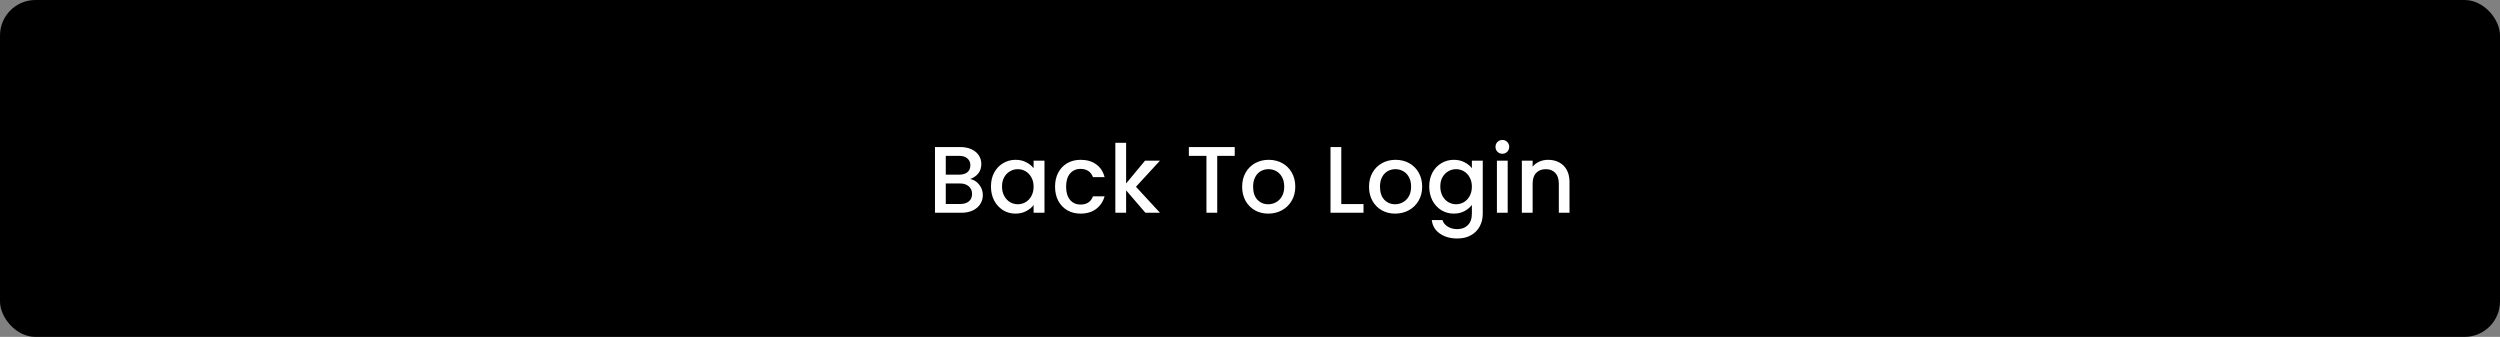 <svg width="423" height="57" viewBox="0 0 423 57" fill="none" xmlns="http://www.w3.org/2000/svg">
<rect x="0" y="0" width="423" height="57" fill="#808080" stroke="none"/>
<rect width="423" height="57" rx="6" fill="black"/>
<path d="M164.152 30.288C164.749 30.395 165.256 30.709 165.672 31.232C166.088 31.755 166.296 32.347 166.296 33.008C166.296 33.573 166.147 34.085 165.848 34.544C165.56 34.992 165.139 35.349 164.584 35.616C164.029 35.872 163.384 36 162.648 36H158.2V24.88H162.44C163.197 24.88 163.848 25.008 164.392 25.264C164.936 25.52 165.347 25.867 165.624 26.304C165.901 26.731 166.04 27.211 166.04 27.744C166.04 28.384 165.869 28.917 165.528 29.344C165.187 29.771 164.728 30.085 164.152 30.288ZM160.024 29.552H162.28C162.877 29.552 163.341 29.419 163.672 29.152C164.013 28.875 164.184 28.48 164.184 27.968C164.184 27.467 164.013 27.077 163.672 26.8C163.341 26.512 162.877 26.368 162.28 26.368H160.024V29.552ZM162.488 34.512C163.107 34.512 163.592 34.363 163.944 34.064C164.296 33.765 164.472 33.349 164.472 32.816C164.472 32.272 164.285 31.84 163.912 31.52C163.539 31.2 163.043 31.04 162.424 31.04H160.024V34.512H162.488ZM167.67 31.552C167.67 30.667 167.851 29.883 168.214 29.2C168.587 28.517 169.089 27.989 169.718 27.616C170.358 27.232 171.062 27.04 171.83 27.04C172.523 27.04 173.126 27.179 173.638 27.456C174.161 27.723 174.577 28.059 174.886 28.464V27.184H176.726V36H174.886V34.688C174.577 35.104 174.155 35.451 173.622 35.728C173.089 36.005 172.481 36.144 171.798 36.144C171.041 36.144 170.347 35.952 169.718 35.568C169.089 35.173 168.587 34.629 168.214 33.936C167.851 33.232 167.67 32.437 167.67 31.552ZM174.886 31.584C174.886 30.976 174.758 30.448 174.502 30C174.257 29.552 173.931 29.211 173.526 28.976C173.121 28.741 172.683 28.624 172.214 28.624C171.745 28.624 171.307 28.741 170.902 28.976C170.497 29.2 170.166 29.536 169.91 29.984C169.665 30.421 169.542 30.944 169.542 31.552C169.542 32.16 169.665 32.693 169.91 33.152C170.166 33.611 170.497 33.963 170.902 34.208C171.318 34.443 171.755 34.56 172.214 34.56C172.683 34.56 173.121 34.443 173.526 34.208C173.931 33.973 174.257 33.632 174.502 33.184C174.758 32.725 174.886 32.192 174.886 31.584ZM178.514 31.584C178.514 30.677 178.695 29.883 179.058 29.2C179.431 28.507 179.943 27.973 180.594 27.6C181.245 27.227 181.991 27.04 182.834 27.04C183.901 27.04 184.781 27.296 185.474 27.808C186.178 28.309 186.653 29.029 186.898 29.968H184.93C184.77 29.531 184.514 29.189 184.162 28.944C183.81 28.699 183.367 28.576 182.834 28.576C182.087 28.576 181.49 28.843 181.042 29.376C180.605 29.899 180.386 30.635 180.386 31.584C180.386 32.533 180.605 33.275 181.042 33.808C181.49 34.341 182.087 34.608 182.834 34.608C183.89 34.608 184.589 34.144 184.93 33.216H186.898C186.642 34.112 186.162 34.827 185.458 35.36C184.754 35.883 183.879 36.144 182.834 36.144C181.991 36.144 181.245 35.957 180.594 35.584C179.943 35.2 179.431 34.667 179.058 33.984C178.695 33.291 178.514 32.491 178.514 31.584ZM192.204 31.6L196.268 36H193.804L190.54 32.208V36H188.716V24.16H190.54V31.04L193.74 27.184H196.268L192.204 31.6ZM208.915 24.88V26.368H205.955V36H204.131V26.368H201.155V24.88H208.915ZM214.587 36.144C213.755 36.144 213.003 35.957 212.331 35.584C211.659 35.2 211.131 34.667 210.747 33.984C210.363 33.291 210.171 32.491 210.171 31.584C210.171 30.688 210.368 29.893 210.763 29.2C211.157 28.507 211.696 27.973 212.379 27.6C213.061 27.227 213.824 27.04 214.667 27.04C215.509 27.04 216.272 27.227 216.955 27.6C217.637 27.973 218.176 28.507 218.571 29.2C218.965 29.893 219.163 30.688 219.163 31.584C219.163 32.48 218.96 33.275 218.555 33.968C218.149 34.661 217.595 35.2 216.891 35.584C216.197 35.957 215.429 36.144 214.587 36.144ZM214.587 34.56C215.056 34.56 215.493 34.448 215.899 34.224C216.315 34 216.651 33.664 216.907 33.216C217.163 32.768 217.291 32.224 217.291 31.584C217.291 30.944 217.168 30.405 216.923 29.968C216.677 29.52 216.352 29.184 215.947 28.96C215.541 28.736 215.104 28.624 214.635 28.624C214.165 28.624 213.728 28.736 213.323 28.96C212.928 29.184 212.613 29.52 212.379 29.968C212.144 30.405 212.027 30.944 212.027 31.584C212.027 32.533 212.267 33.269 212.747 33.792C213.237 34.304 213.851 34.56 214.587 34.56ZM226.946 34.528H230.706V36H225.122V24.88H226.946V34.528ZM236.055 36.144C235.223 36.144 234.471 35.957 233.799 35.584C233.127 35.2 232.599 34.667 232.215 33.984C231.831 33.291 231.639 32.491 231.639 31.584C231.639 30.688 231.837 29.893 232.231 29.2C232.626 28.507 233.165 27.973 233.847 27.6C234.53 27.227 235.293 27.04 236.135 27.04C236.978 27.04 237.741 27.227 238.423 27.6C239.106 27.973 239.645 28.507 240.039 29.2C240.434 29.893 240.631 30.688 240.631 31.584C240.631 32.48 240.429 33.275 240.023 33.968C239.618 34.661 239.063 35.2 238.359 35.584C237.666 35.957 236.898 36.144 236.055 36.144ZM236.055 34.56C236.525 34.56 236.962 34.448 237.367 34.224C237.783 34 238.119 33.664 238.375 33.216C238.631 32.768 238.759 32.224 238.759 31.584C238.759 30.944 238.637 30.405 238.391 29.968C238.146 29.52 237.821 29.184 237.415 28.96C237.01 28.736 236.573 28.624 236.103 28.624C235.634 28.624 235.197 28.736 234.791 28.96C234.397 29.184 234.082 29.52 233.847 29.968C233.613 30.405 233.495 30.944 233.495 31.584C233.495 32.533 233.735 33.269 234.215 33.792C234.706 34.304 235.319 34.56 236.055 34.56ZM245.986 27.04C246.669 27.04 247.272 27.179 247.794 27.456C248.328 27.723 248.744 28.059 249.042 28.464V27.184H250.882V36.144C250.882 36.955 250.712 37.675 250.37 38.304C250.029 38.944 249.533 39.445 248.882 39.808C248.242 40.171 247.474 40.352 246.578 40.352C245.384 40.352 244.392 40.069 243.602 39.504C242.813 38.949 242.365 38.192 242.258 37.232H244.066C244.205 37.691 244.498 38.059 244.946 38.336C245.405 38.624 245.949 38.768 246.578 38.768C247.314 38.768 247.906 38.544 248.354 38.096C248.813 37.648 249.042 36.997 249.042 36.144V34.672C248.733 35.088 248.312 35.44 247.778 35.728C247.256 36.005 246.658 36.144 245.986 36.144C245.218 36.144 244.514 35.952 243.874 35.568C243.245 35.173 242.744 34.629 242.37 33.936C242.008 33.232 241.826 32.437 241.826 31.552C241.826 30.667 242.008 29.883 242.37 29.2C242.744 28.517 243.245 27.989 243.874 27.616C244.514 27.232 245.218 27.04 245.986 27.04ZM249.042 31.584C249.042 30.976 248.914 30.448 248.658 30C248.413 29.552 248.088 29.211 247.682 28.976C247.277 28.741 246.84 28.624 246.37 28.624C245.901 28.624 245.464 28.741 245.058 28.976C244.653 29.2 244.322 29.536 244.066 29.984C243.821 30.421 243.698 30.944 243.698 31.552C243.698 32.16 243.821 32.693 244.066 33.152C244.322 33.611 244.653 33.963 245.058 34.208C245.474 34.443 245.912 34.56 246.37 34.56C246.84 34.56 247.277 34.443 247.682 34.208C248.088 33.973 248.413 33.632 248.658 33.184C248.914 32.725 249.042 32.192 249.042 31.584ZM254.206 26.016C253.875 26.016 253.598 25.904 253.374 25.68C253.15 25.456 253.038 25.179 253.038 24.848C253.038 24.517 253.15 24.24 253.374 24.016C253.598 23.792 253.875 23.68 254.206 23.68C254.526 23.68 254.798 23.792 255.022 24.016C255.246 24.24 255.358 24.517 255.358 24.848C255.358 25.179 255.246 25.456 255.022 25.68C254.798 25.904 254.526 26.016 254.206 26.016ZM255.102 27.184V36H253.278V27.184H255.102ZM261.945 27.04C262.638 27.04 263.257 27.184 263.801 27.472C264.356 27.76 264.788 28.187 265.097 28.752C265.406 29.317 265.561 30 265.561 30.8V36H263.753V31.072C263.753 30.283 263.556 29.68 263.161 29.264C262.766 28.837 262.228 28.624 261.545 28.624C260.862 28.624 260.318 28.837 259.913 29.264C259.518 29.68 259.321 30.283 259.321 31.072V36H257.497V27.184H259.321V28.192C259.62 27.829 259.998 27.547 260.457 27.344C260.926 27.141 261.422 27.04 261.945 27.04Z" fill="white"/>
</svg>
